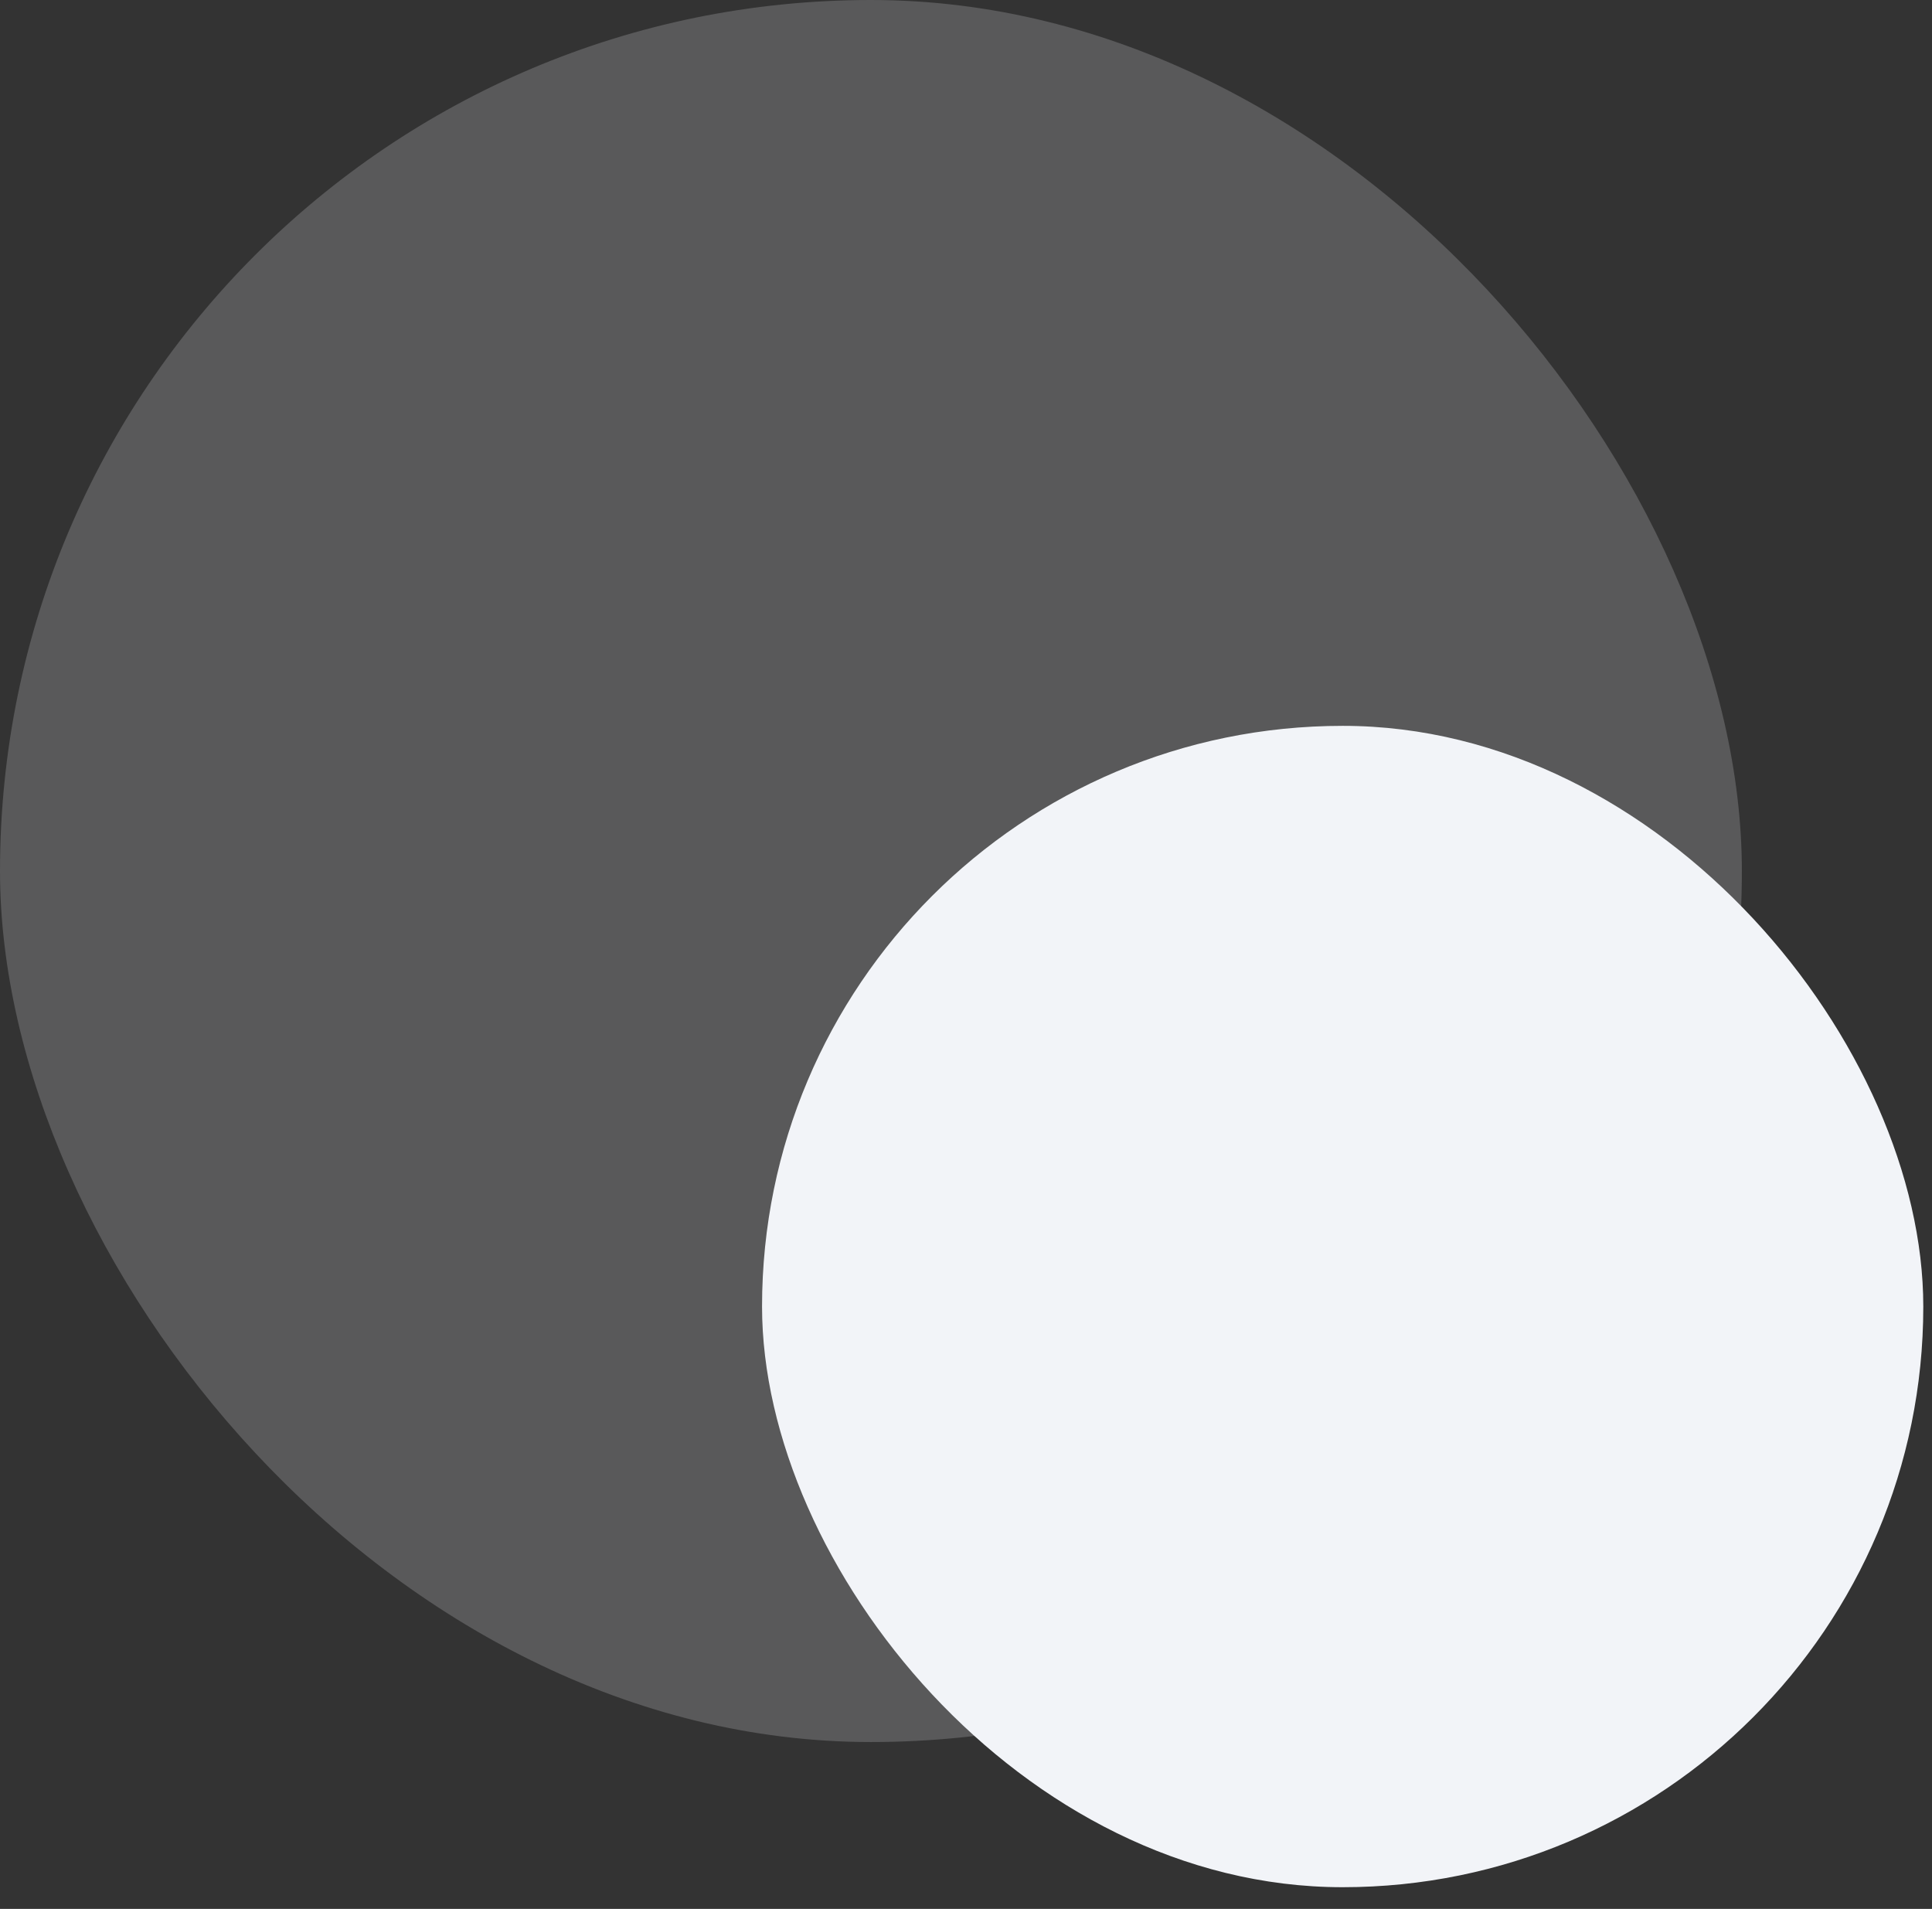 <svg width="83" height="82" viewBox="0 0 83 82" fill="none" xmlns="http://www.w3.org/2000/svg">
  <rect x="0" y="0" width="83" height="82" fill="#333333" stroke="none"/>
  <rect opacity="0.2" width="74.832" height="74.832" rx="37.416" fill="#F2F4F8" />
  <rect x="32.738" y="31.18" width="49.888" height="49.888" rx="24.944" fill="#F2F4F8" />
</svg>